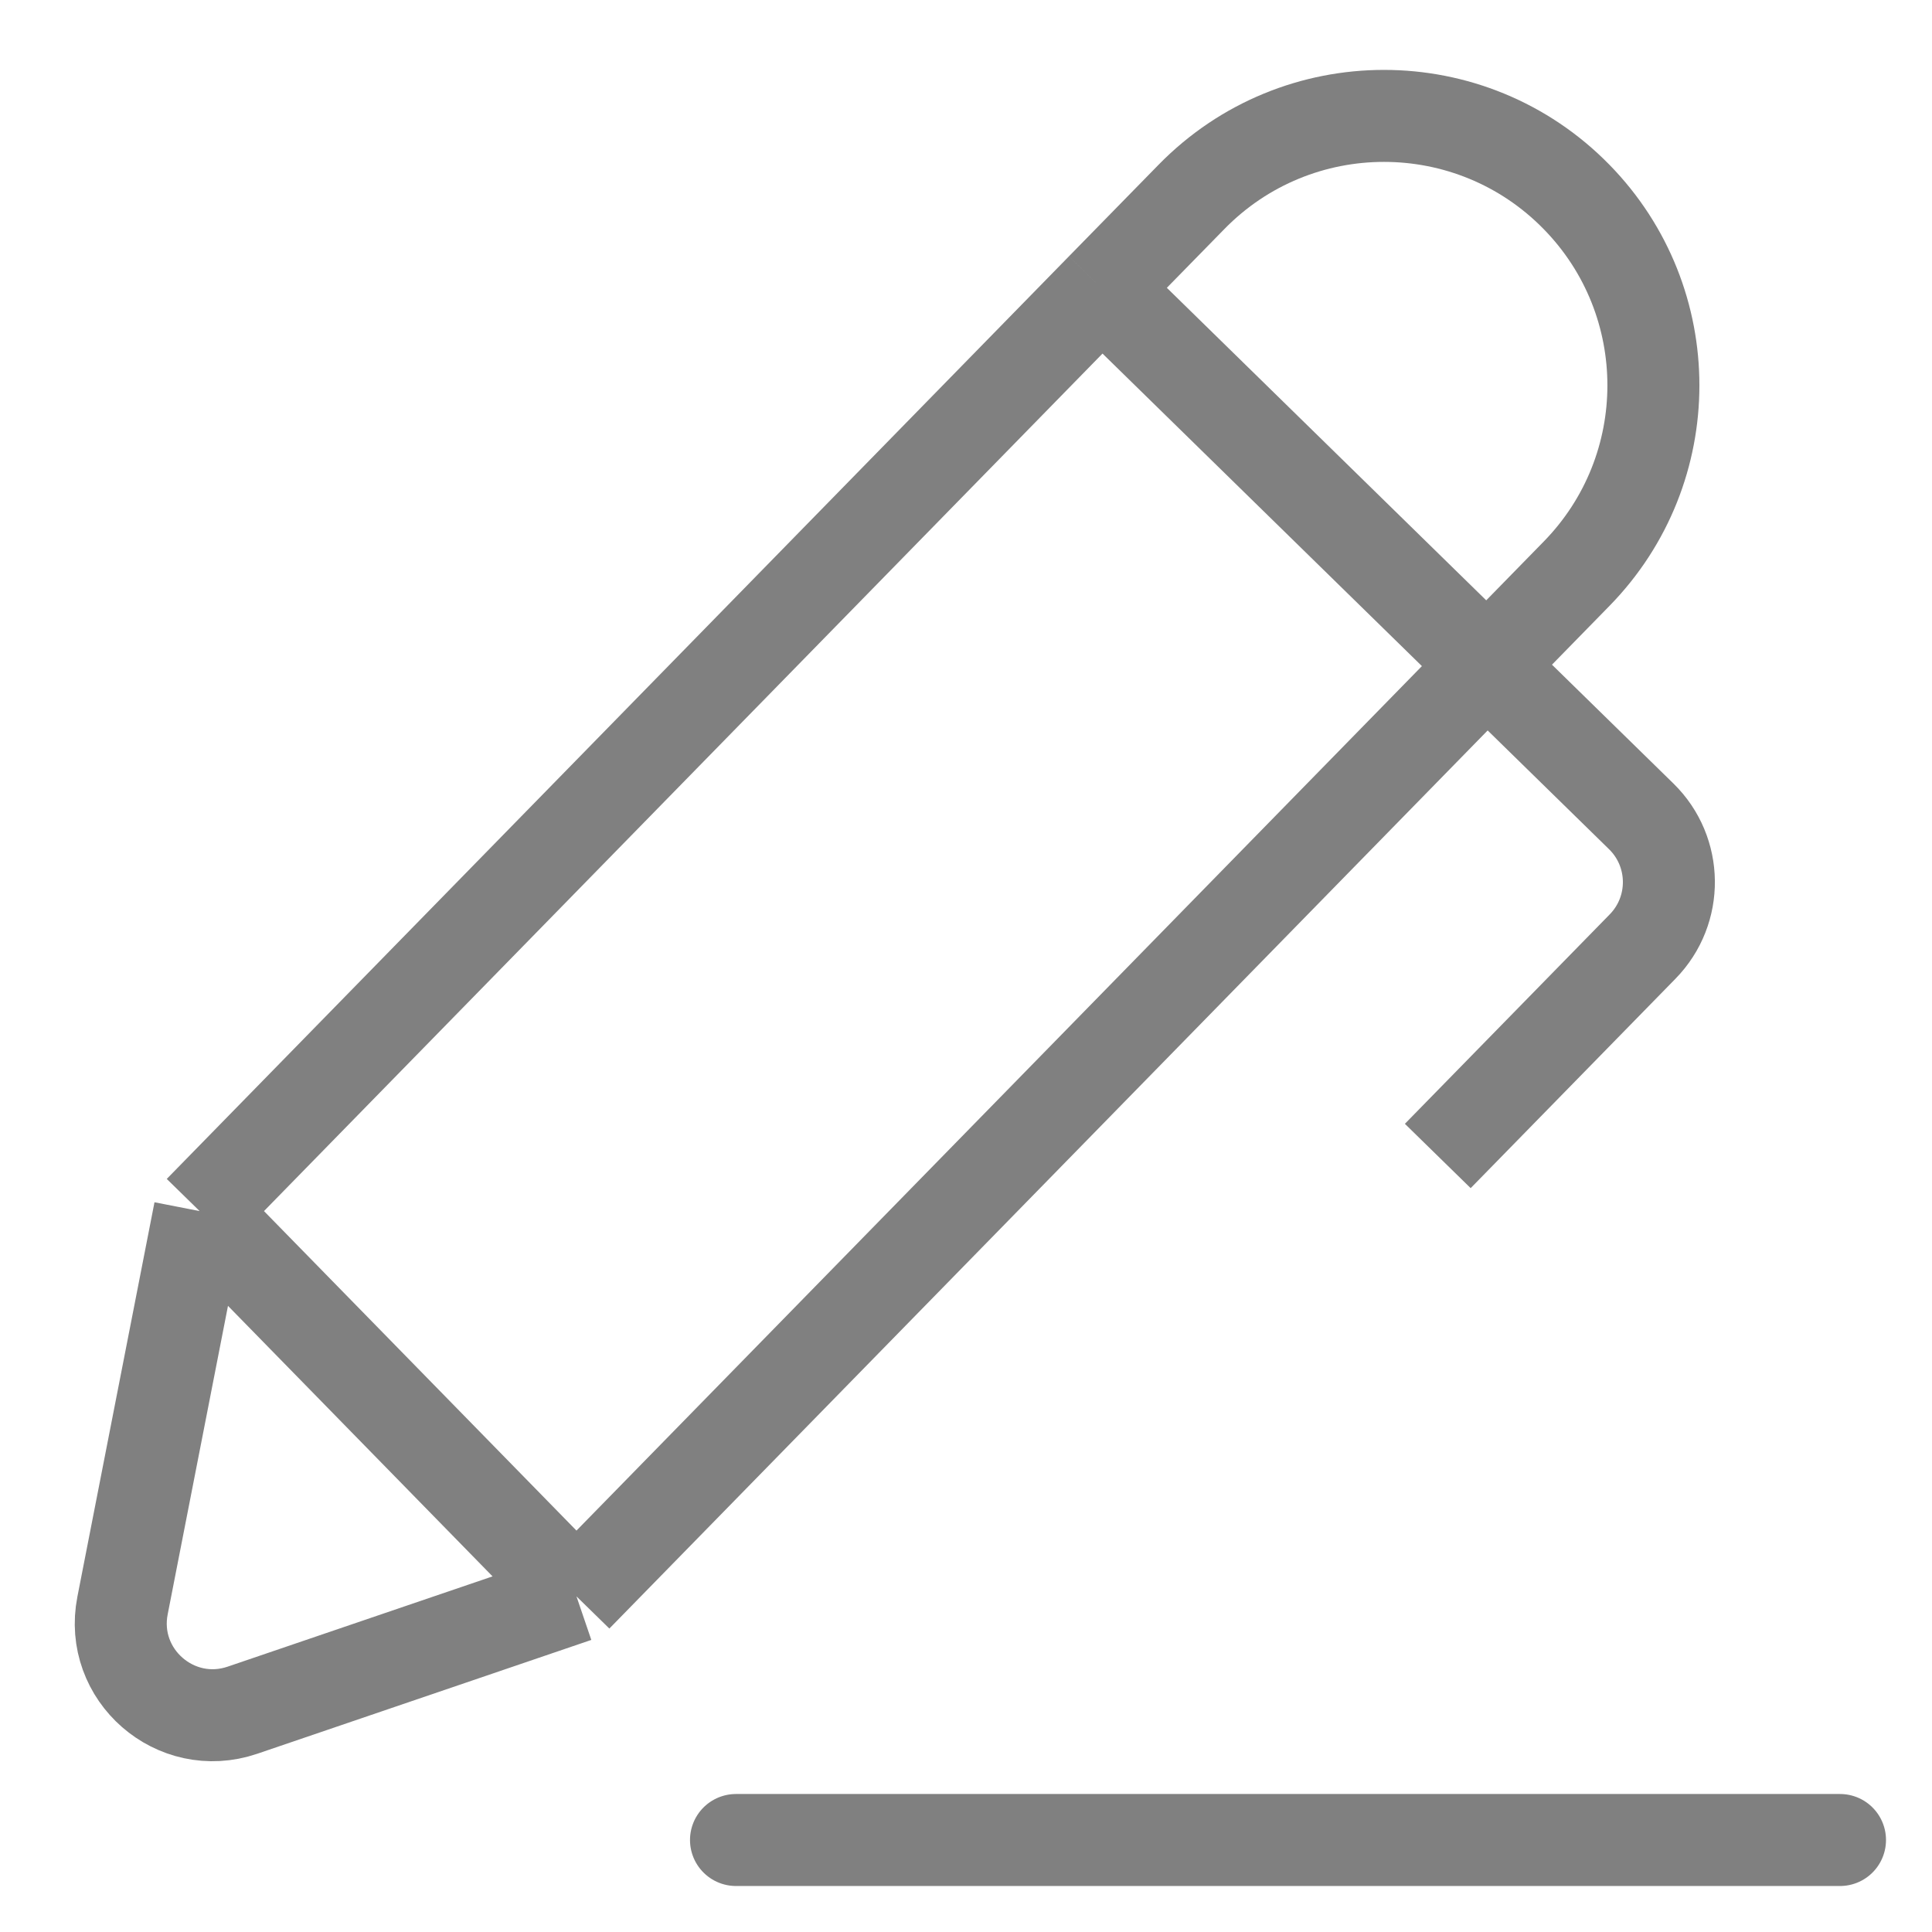 <svg width="21" height="21" viewBox="0 0 21 21" fill="none" xmlns="http://www.w3.org/2000/svg">
<path d="M2.17 13.164L1.332 17.451C1.184 18.206 1.908 18.837 2.636 18.589L6.266 17.352M2.17 13.164L6.266 17.352M2.17 13.164L11.976 3.136M6.266 17.352L17.137 6.236C18.25 5.098 18.25 3.279 17.137 2.141V2.141C15.988 0.966 14.098 0.966 12.95 2.141L11.976 3.136M11.976 3.136L17.84 8.874C18.234 9.26 18.241 9.893 17.855 10.288L15.628 12.565" stroke="grey"/>
<path d="M8 20L20 20" stroke="grey" stroke-linecap="round"/>
</svg>
